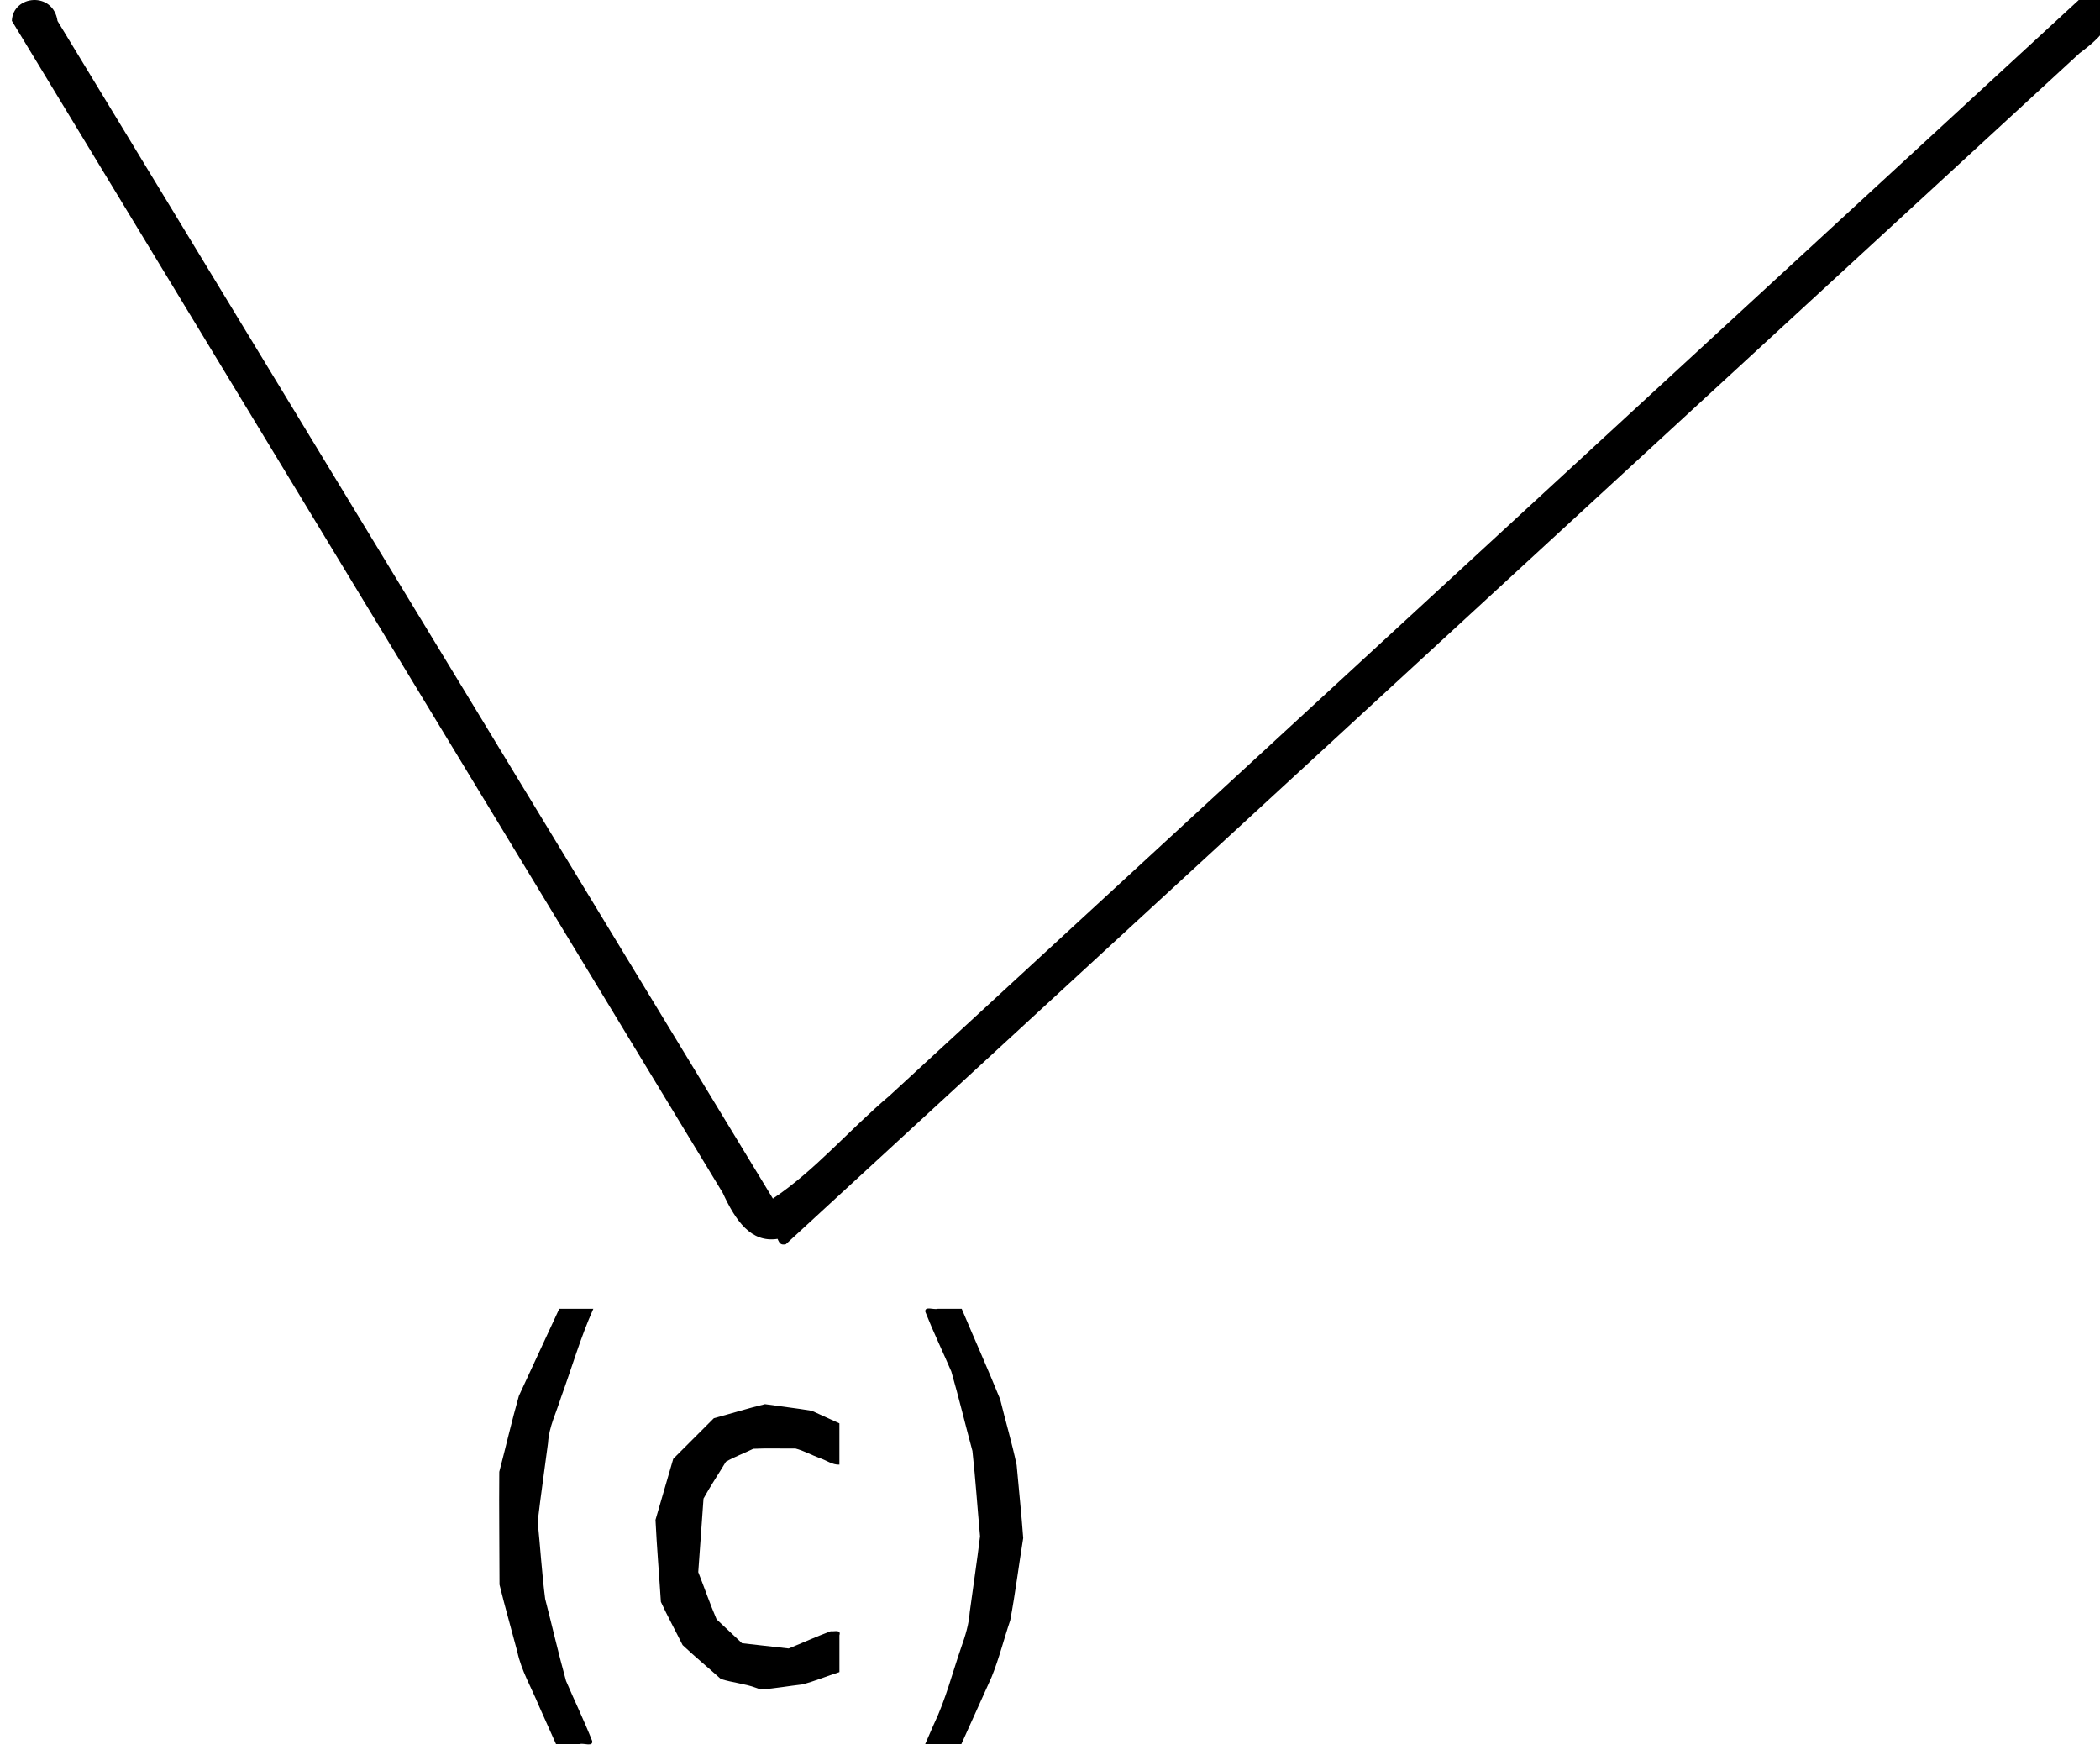 <?xml version="1.0" encoding="UTF-8" standalone="no"?>
<svg
   xmlns:dc="http://purl.org/dc/elements/1.1/"
   xmlns:cc="http://creativecommons.org/ns#"
   xmlns:rdf="http://www.w3.org/1999/02/22-rdf-syntax-ns#"
   xmlns:svg="http://www.w3.org/2000/svg"
   xmlns="http://www.w3.org/2000/svg"
   width="71.128"
   height="59.442"
   viewBox="0 0 18.819 15.727"
   version="1.1"
   id="svg8">
  <defs
     id="defs2" />
  <g
     id="layer1"
     transform="matrix(0.182,0,0,0.182,77.204,-54.974)">
    <path
       id="path4400"
       style="fill:#000000;stroke-width:0.265"
       d="m -385.911,363.047 c -1.304,0.202 -2.062,-0.879 -2.698,-2.261 -11.668,-19.235 -23.337,-38.471 -35.005,-57.706 0.053,-1.272 2.037,-1.462 2.249,0.008 11.741,19.325 23.482,38.65 35.223,57.975 2.045,-1.353 3.807,-3.433 5.743,-5.064 19.67,-18.12 39.339,-36.241 59.009,-54.361 1.837,1.028 0.935,2.038 -0.404,3.028 -21.237,19.549 -42.474,39.097 -63.711,58.646 -0.243,0.051 -0.313,-0.041 -0.406,-0.266 z m -1.058,22.102 c -0.559,-0.209 -1.173,-0.254 -1.735,-0.435 -0.624,-0.559 -1.275,-1.098 -1.883,-1.67 -0.352,-0.71 -0.739,-1.411 -1.07,-2.127 -0.085,-1.345 -0.2,-2.694 -0.265,-4.037 0.291,-1.002 0.582,-2.003 0.874,-3.005 0.667,-0.667 1.334,-1.334 2,-2 0.839,-0.226 1.676,-0.488 2.517,-0.691 0.767,0.112 1.541,0.198 2.304,0.325 0.453,0.207 0.907,0.413 1.36,0.62 0,0.677 0,1.354 0,2.032 -0.349,0.018 -0.647,-0.221 -0.972,-0.323 -0.4,-0.149 -0.786,-0.365 -1.195,-0.471 -0.69,0.009 -1.388,-0.019 -2.072,0.014 -0.445,0.217 -0.925,0.394 -1.348,0.635 -0.363,0.607 -0.767,1.201 -1.104,1.816 -0.086,1.207 -0.173,2.415 -0.259,3.622 0.305,0.771 0.577,1.565 0.903,2.323 0.417,0.392 0.835,0.784 1.252,1.176 0.766,0.086 1.532,0.173 2.298,0.259 0.69,-0.279 1.372,-0.592 2.067,-0.849 0.186,0.025 0.524,-0.103 0.431,0.201 0,0.603 0,1.206 0,1.81 -0.608,0.195 -1.204,0.443 -1.819,0.606 -0.682,0.079 -1.369,0.2 -2.049,0.253 -0.078,-0.028 -0.155,-0.055 -0.233,-0.083 z m 8.76,1.778 c 0.578,-1.209 0.905,-2.514 1.342,-3.777 0.201,-0.563 0.376,-1.131 0.418,-1.731 0.166,-1.243 0.357,-2.486 0.507,-3.73 -0.13,-1.399 -0.22,-2.806 -0.375,-4.201 -0.351,-1.301 -0.666,-2.615 -1.038,-3.909 -0.42,-0.98 -0.888,-1.95 -1.279,-2.936 -0.052,-0.308 0.424,-0.089 0.615,-0.155 0.391,0 0.783,0 1.174,0 0.626,1.485 1.287,2.958 1.892,4.451 0.265,1.083 0.584,2.155 0.814,3.244 0.104,1.198 0.236,2.396 0.322,3.593 -0.219,1.349 -0.386,2.71 -0.639,4.051 -0.316,0.93 -0.55,1.892 -0.921,2.8 -0.495,1.097 -0.99,2.194 -1.485,3.292 -0.594,0 -1.187,0 -1.781,0 0.144,-0.331 0.288,-0.661 0.433,-0.992 z m -19.467,-0.922 c -0.359,-0.875 -0.853,-1.702 -1.05,-2.634 -0.289,-1.101 -0.607,-2.198 -0.877,-3.301 2e-5,-1.851 -0.029,-3.706 -0.011,-5.555 0.327,-1.245 0.614,-2.505 0.966,-3.741 0.662,-1.429 1.325,-2.857 1.987,-4.286 0.559,0 1.119,0 1.678,0 -0.632,1.411 -1.057,2.901 -1.587,4.351 -0.231,0.748 -0.599,1.462 -0.644,2.254 -0.166,1.292 -0.359,2.584 -0.509,3.877 0.129,1.266 0.206,2.54 0.368,3.8 0.347,1.344 0.656,2.701 1.027,4.037 0.423,0.987 0.894,1.963 1.288,2.957 0.052,0.308 -0.423,0.09 -0.614,0.155 -0.389,0 -0.778,0 -1.167,0 -0.285,-0.638 -0.571,-1.276 -0.856,-1.914 z" />
  </g>
</svg>
